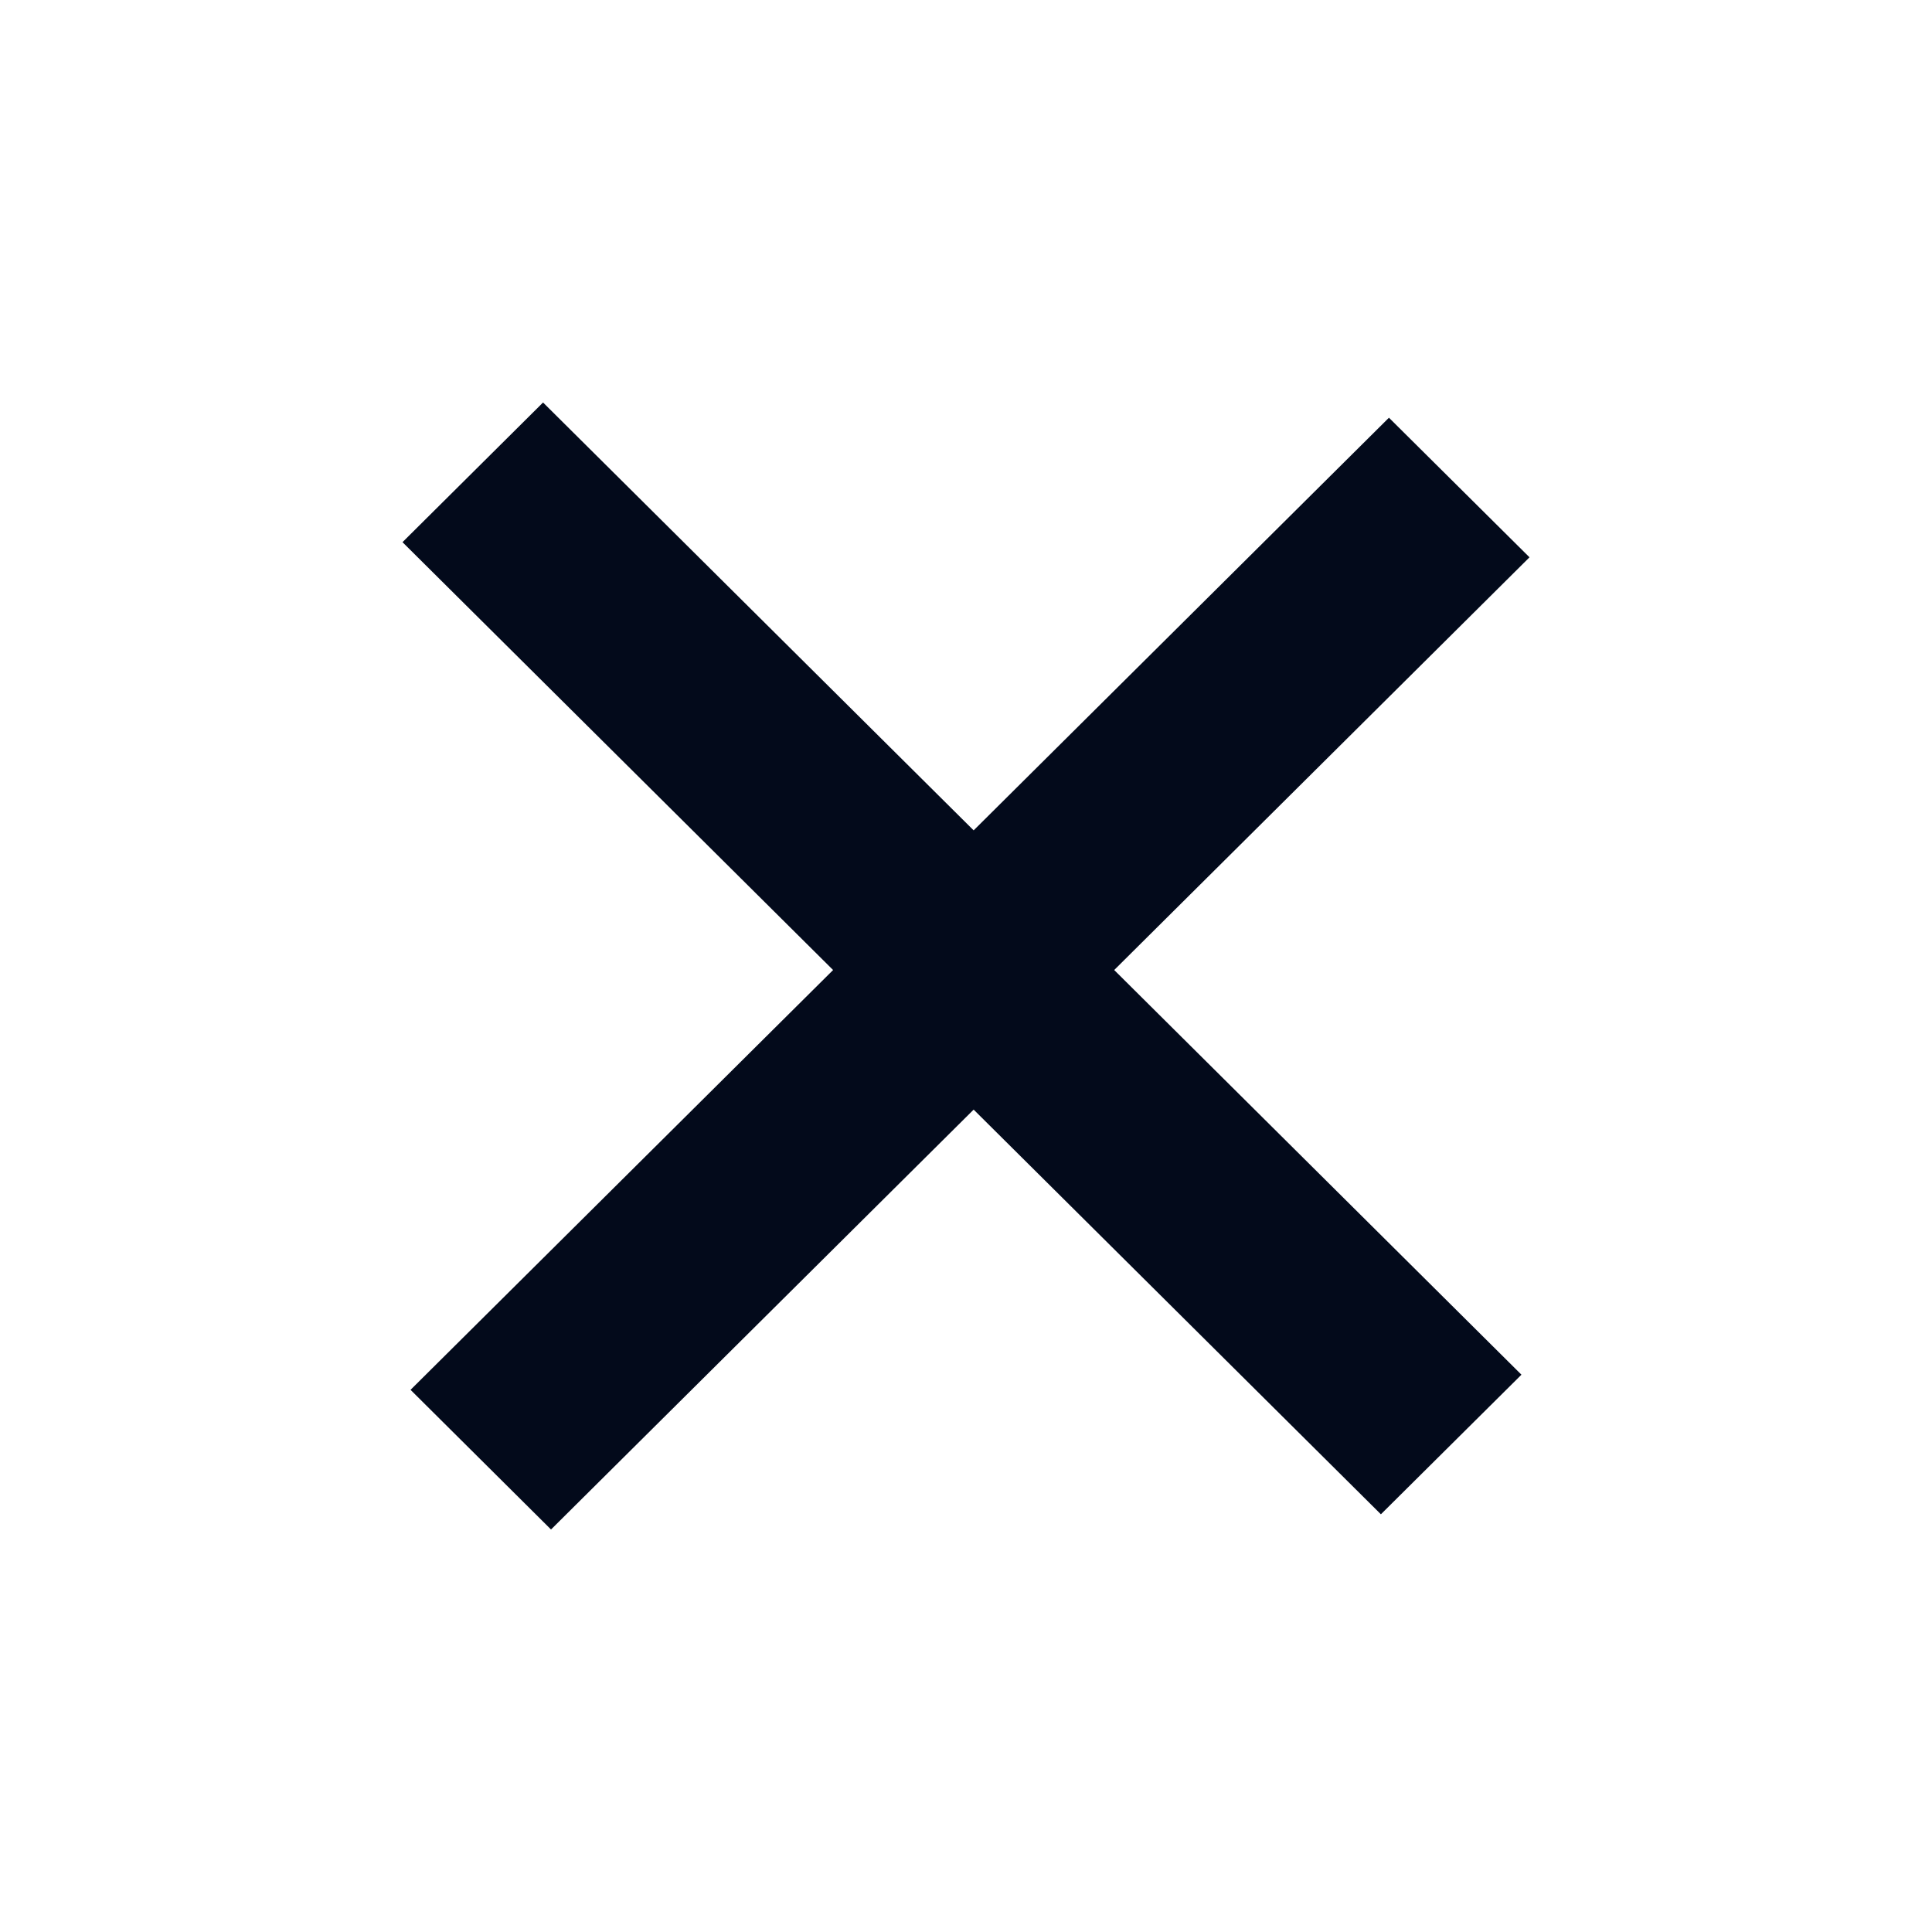 <svg width="24" height="24" viewBox="0 0 24 24" fill="none" xmlns="http://www.w3.org/2000/svg">
<path fill-rule="evenodd" clip-rule="evenodd" d="M12.095 10.315L6.746 5L5 6.735L10.349 12.05L5.1 17.265L6.845 19L12.095 13.784L17.154 18.811L18.9 17.077L13.841 12.05L19 6.923L17.254 5.189L12.095 10.315Z" fill="#030A1B"/>
</svg>

